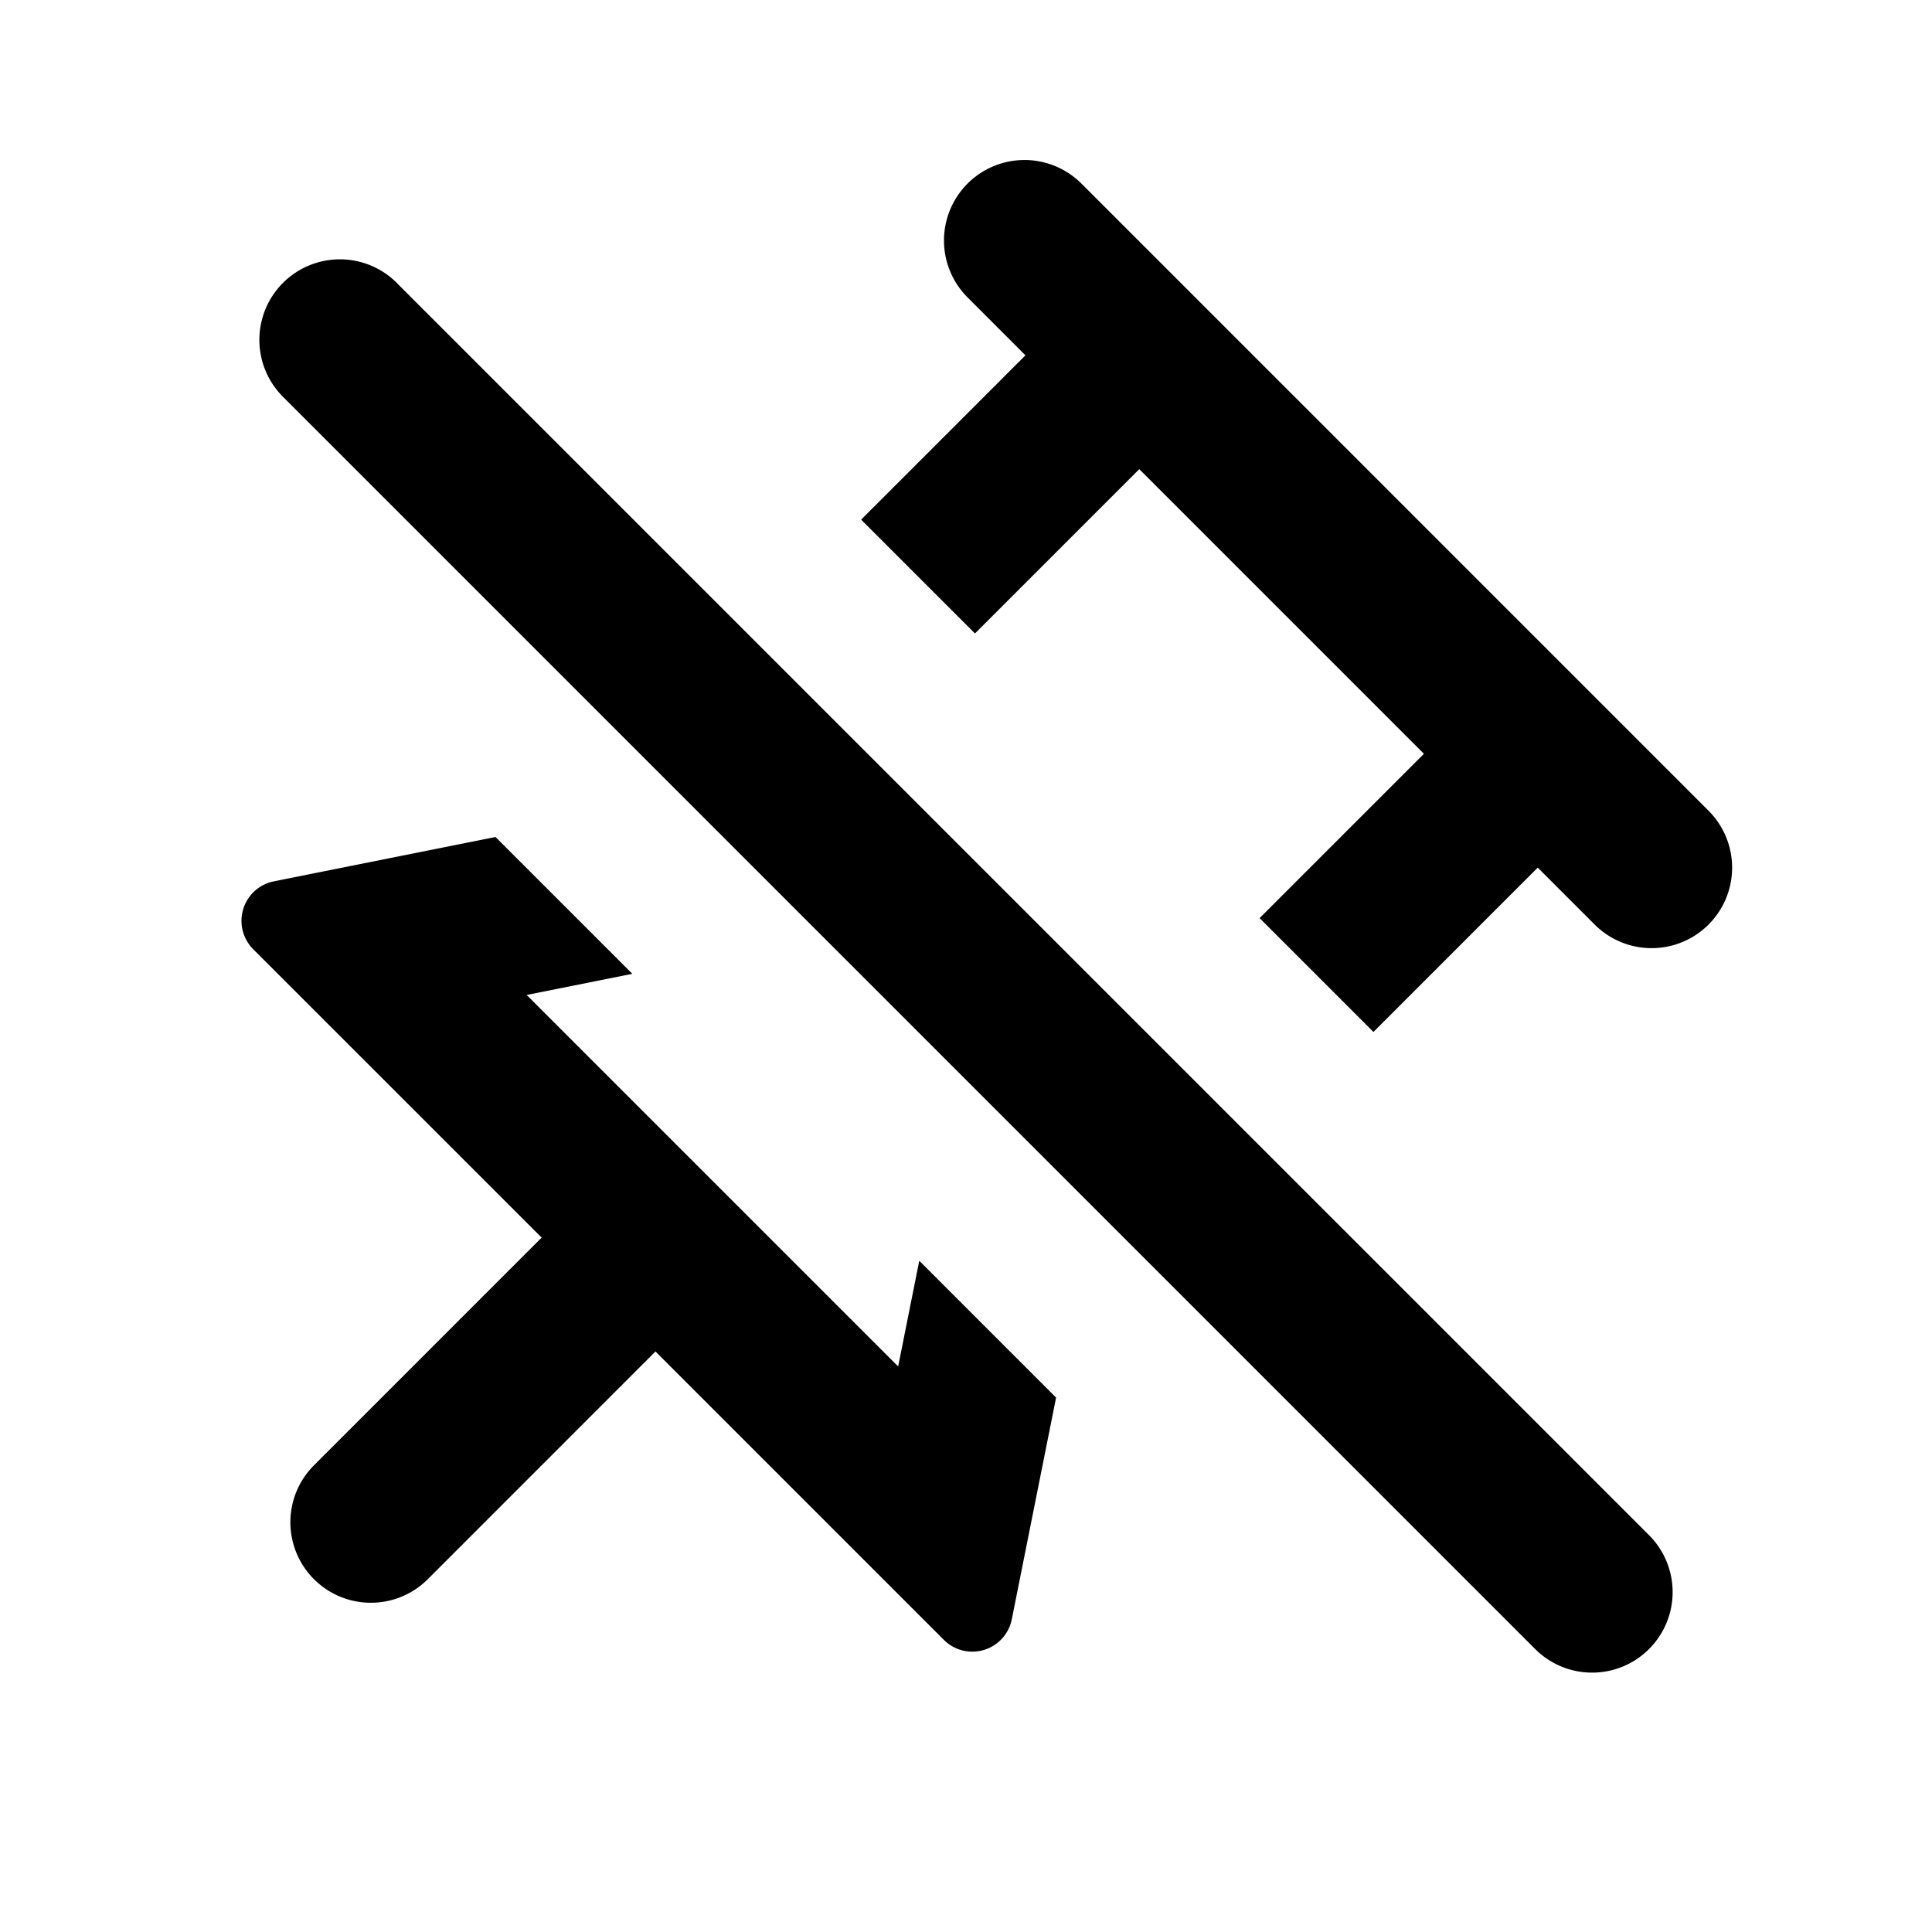 <?xml version="1.0" standalone="no"?><!DOCTYPE svg PUBLIC "-//W3C//DTD SVG 1.1//EN" "http://www.w3.org/Graphics/SVG/1.1/DTD/svg11.dtd"><svg t="1598945405309" class="icon" viewBox="0 0 1024 1024" version="1.1" xmlns="http://www.w3.org/2000/svg" p-id="13342" xmlns:xlink="http://www.w3.org/1999/xlink" width="200" height="200"><defs><style type="text/css"></style></defs><path d="M210.304 149.973L874.027 813.675a42.667 42.667 0 1 1-60.352 60.352L149.973 210.304a42.667 42.667 0 0 1 60.352-60.352z m52.331 293.653l72.512 72.512-56.021 11.2 196.907 196.907 11.2-56.021 72.512 72.533-23.467 117.483a21.333 21.333 0 0 1-36.032 10.901l-152.832-152.832-120.661 120.683A42.667 42.667 0 0 1 166.4 776.661l120.683-120.704-152.832-152.811a21.333 21.333 0 0 1 10.88-36.011l117.504-23.509z m311.061-345.813l331.861 331.883a42.667 42.667 0 1 1-60.331 60.352l-30.187-30.187-87.083 87.083-60.331-60.331 87.083-87.083-150.869-150.869-87.083 87.083-60.331-60.331 87.083-87.083-30.144-30.165a42.667 42.667 0 1 1 60.331-60.331z" p-id="13343"></path></svg>